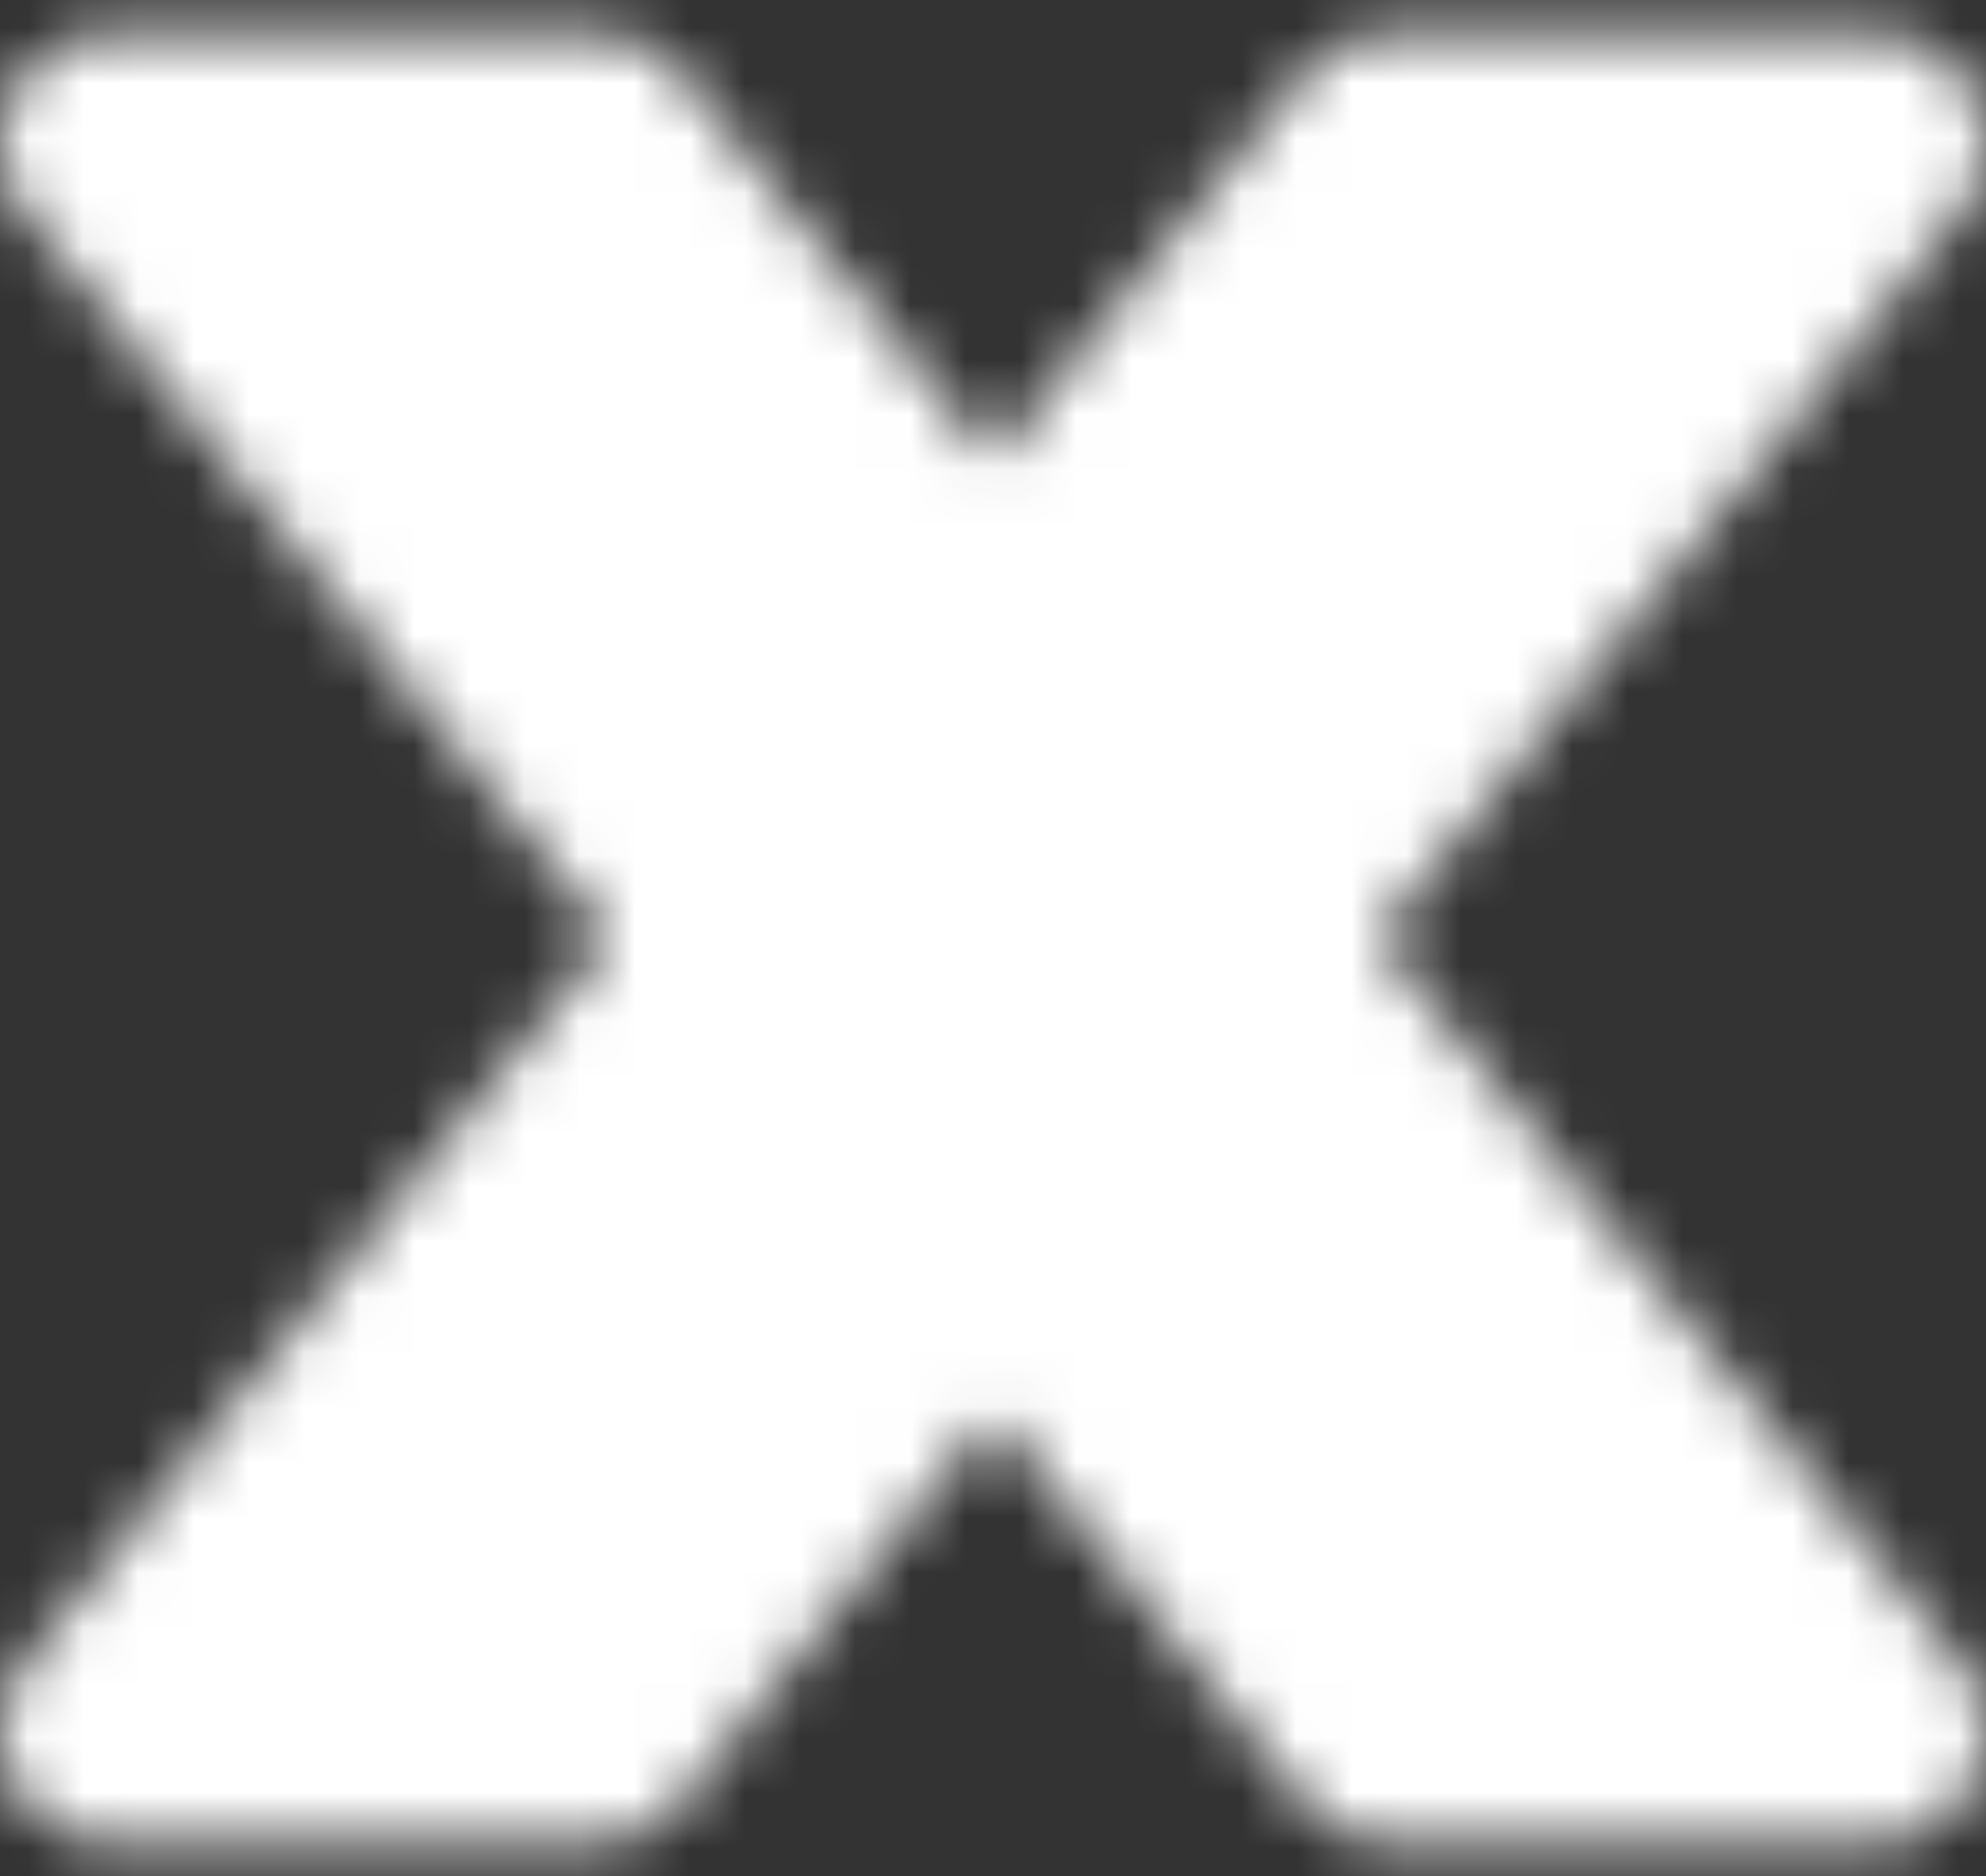 <svg width="36" height="34" viewBox="0 0 36 34" fill="none" xmlns="http://www.w3.org/2000/svg">
<rect x="0" y="0" width="36" height="34" fill="#333333" stroke="none"/>
<mask id="mask0_486_50" style="mask-type:luminance" maskUnits="userSpaceOnUse" x="0" y="0" width="36" height="34">
<path d="M25.2 2.6H34L10.8 31.4H2L25.2 2.6Z" fill="white" stroke="white" stroke-width="4" stroke-linejoin="round"/>
<path d="M10.8 2.6H2L25.2 31.4H34L10.8 2.6Z" fill="white" stroke="white" stroke-width="4" stroke-linejoin="round"/>
</mask>
<g mask="url(#mask0_486_50)">
<path d="M-1.2 -2.2H37.2V36.2H-1.2V-2.2Z" fill="white"/>
</g>
</svg>
